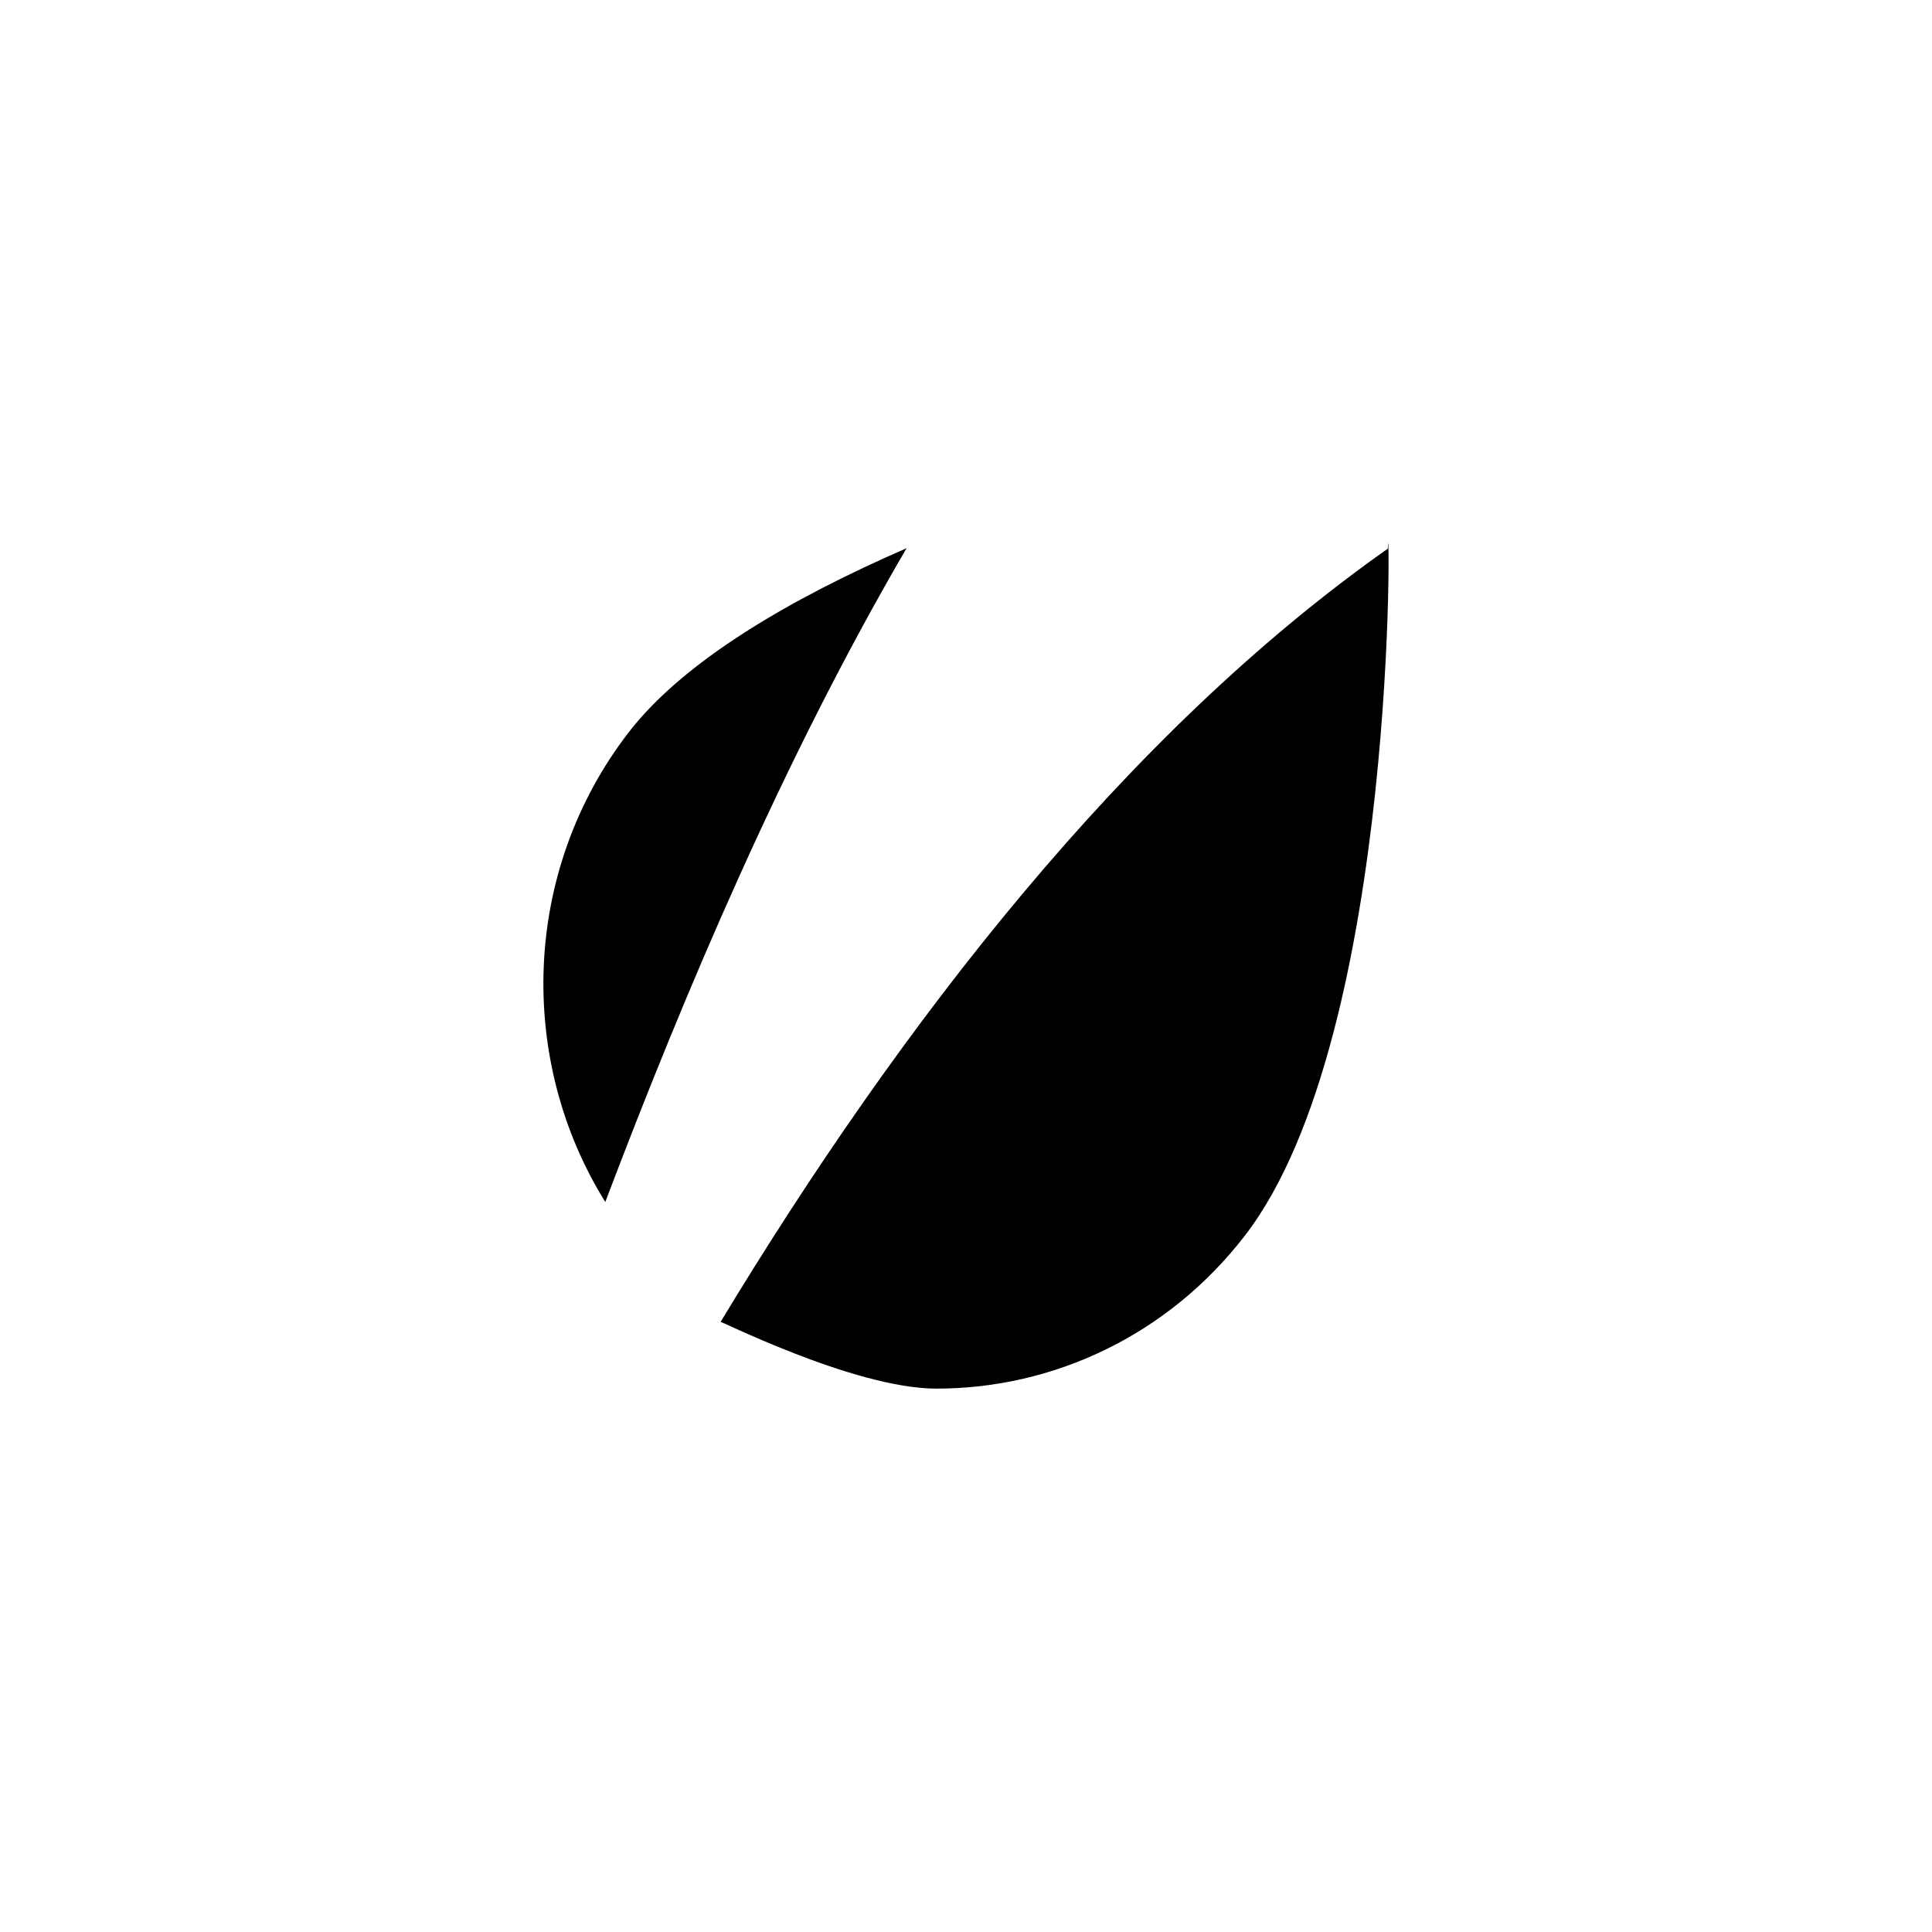 <?xml version="1.0" encoding="utf-8"?>
<!-- Generator: Adobe Illustrator 17.0.0, SVG Export Plug-In . SVG Version: 6.00 Build 0)  -->
<!DOCTYPE svg PUBLIC "-//W3C//DTD SVG 1.1//EN" "http://www.w3.org/Graphics/SVG/1.1/DTD/svg11.dtd">
<svg version="1.1" id="Layer_1" xmlns="http://www.w3.org/2000/svg" xmlns:xlink="http://www.w3.org/1999/xlink" x="0px" y="0px"
	 width="512px" height="512px" viewBox="0 0 512 512" enable-background="new 0 0 512 512" xml:space="preserve">
<g>
	<path d="M166.531,194.172c-28.344,36.844-29.438,86.891-6.125,124.359c20.969-55.344,47.359-117.625,79.844-173.25
		C209.719,158.562,181.25,175.047,166.531,194.172z"/>
	<path d="M367.781,145.406C298.14,194.453,238.672,271.39,190.937,350.359c-2.141-1.484,35,17.641,57.25,17.641
		c30.75,0,61.219-13.922,81.797-40.641C371.094,273.859,368.219,128.188,367.781,145.406z"/>
</g>
</svg>
